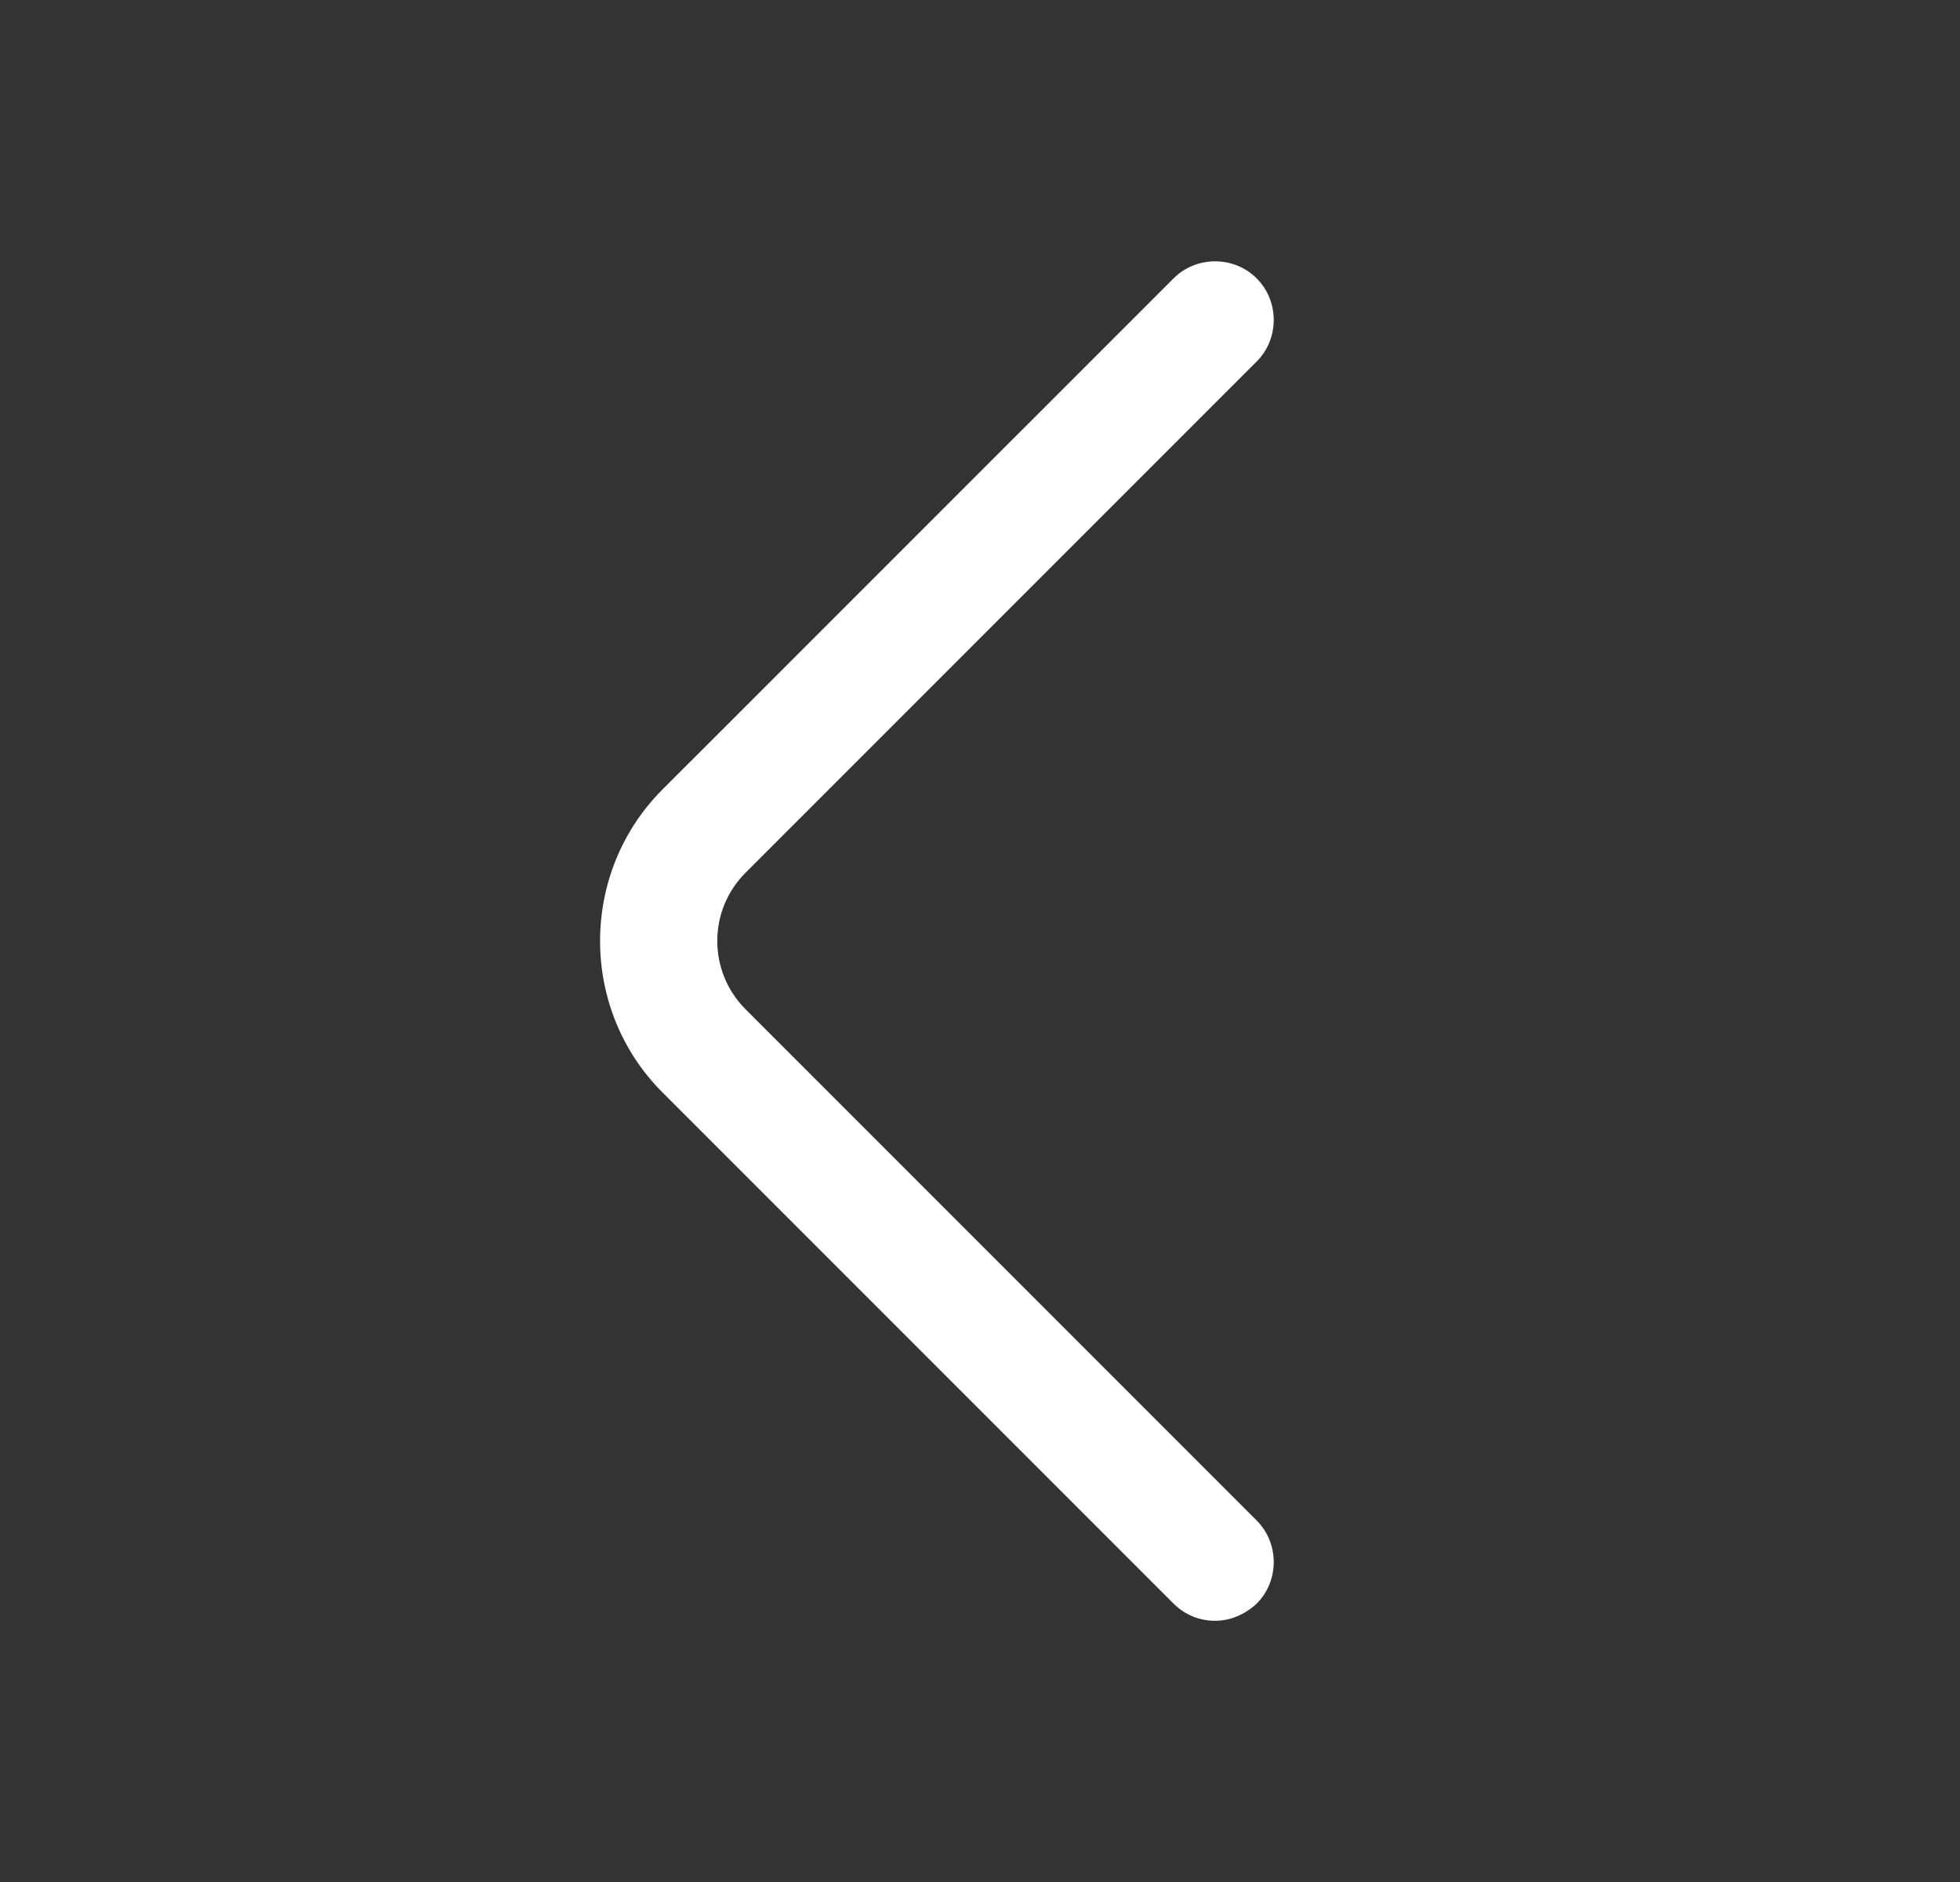 <svg width="25" height="24" viewBox="0 0 25 24" fill="none" xmlns="http://www.w3.org/2000/svg">
<rect x="0" y="0" width="25" height="24" fill="#333333" stroke="none"/>
<path d="M15.499 20.669C15.309 20.669 15.119 20.599 14.969 20.45L8.449 13.93C7.389 12.87 7.389 11.13 8.449 10.069L14.969 3.55C15.259 3.26 15.739 3.26 16.029 3.55C16.319 3.84 16.319 4.32 16.029 4.61L9.509 11.13C9.029 11.61 9.029 12.389 9.509 12.87L16.029 19.39C16.319 19.68 16.319 20.16 16.029 20.45C15.879 20.59 15.689 20.669 15.499 20.669Z" fill="white"/>
</svg>
